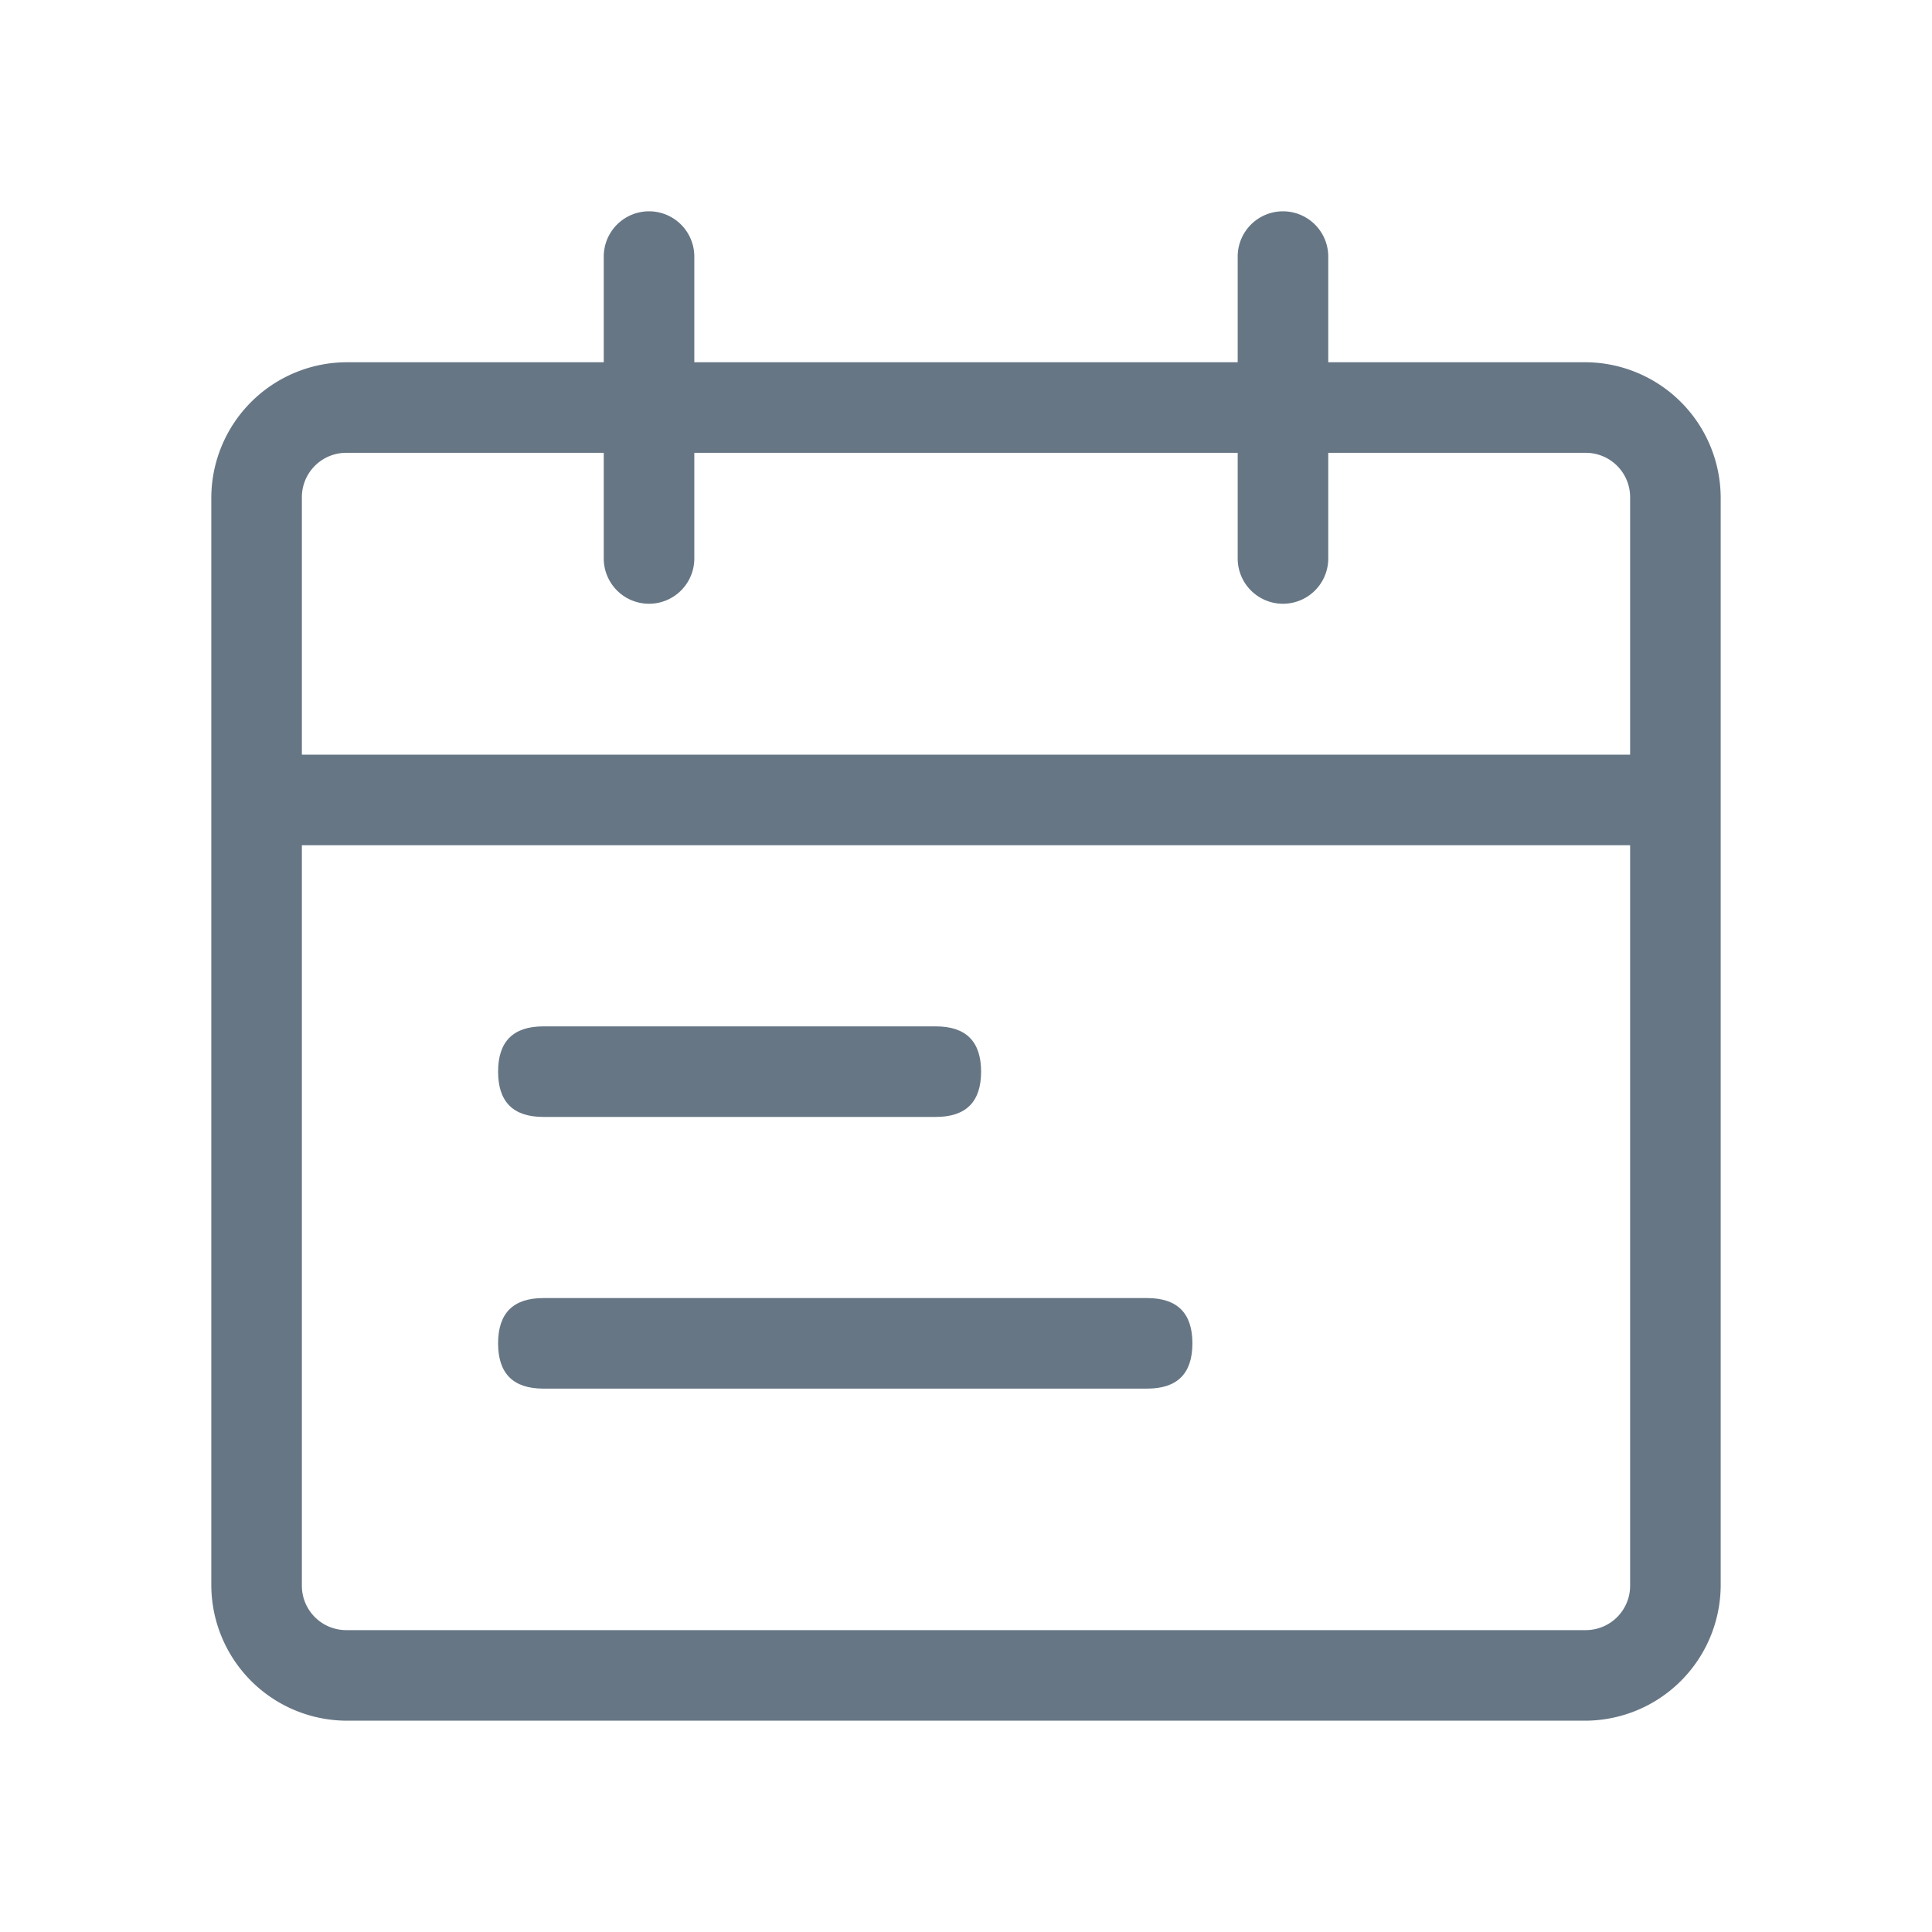 <?xml version="1.0" standalone="no"?><!DOCTYPE svg PUBLIC "-//W3C//DTD SVG 1.1//EN" "http://www.w3.org/Graphics/SVG/1.1/DTD/svg11.dtd"><svg class="icon" width="16px" height="16.00px" viewBox="0 0 1024 1024" version="1.1" xmlns="http://www.w3.org/2000/svg"><path fill="#667685" d="M840.48 192H704v-56a24 24 0 0 0-48 0v56H368v-56a24 24 0 0 0-48 0v56H183.52A72 72 0 0 0 112 263.52v576.96a72 72 0 0 0 71.52 71.52h656.96a72 72 0 0 0 71.52-71.52V263.52a72 72 0 0 0-71.52-71.52z m23.52 648.48a23.52 23.52 0 0 1-23.52 23.52H183.52a23.52 23.52 0 0 1-23.52-23.52V448h704zM864 400H160V263.52A23.52 23.52 0 0 1 183.52 240H320v56a24 24 0 0 0 48 0v-56h288v56a24 24 0 0 0 48 0v-56h136.48a23.52 23.52 0 0 1 23.52 23.52z"  /><path fill="#667685" d="M264 544m24 0l208 0q24 0 24 24l0 0q0 24-24 24l-208 0q-24 0-24-24l0 0q0-24 24-24Z"  /><path fill="#667685" d="M264 688m24 0l320 0q24 0 24 24l0 0q0 24-24 24l-320 0q-24 0-24-24l0 0q0-24 24-24Z"  /></svg>